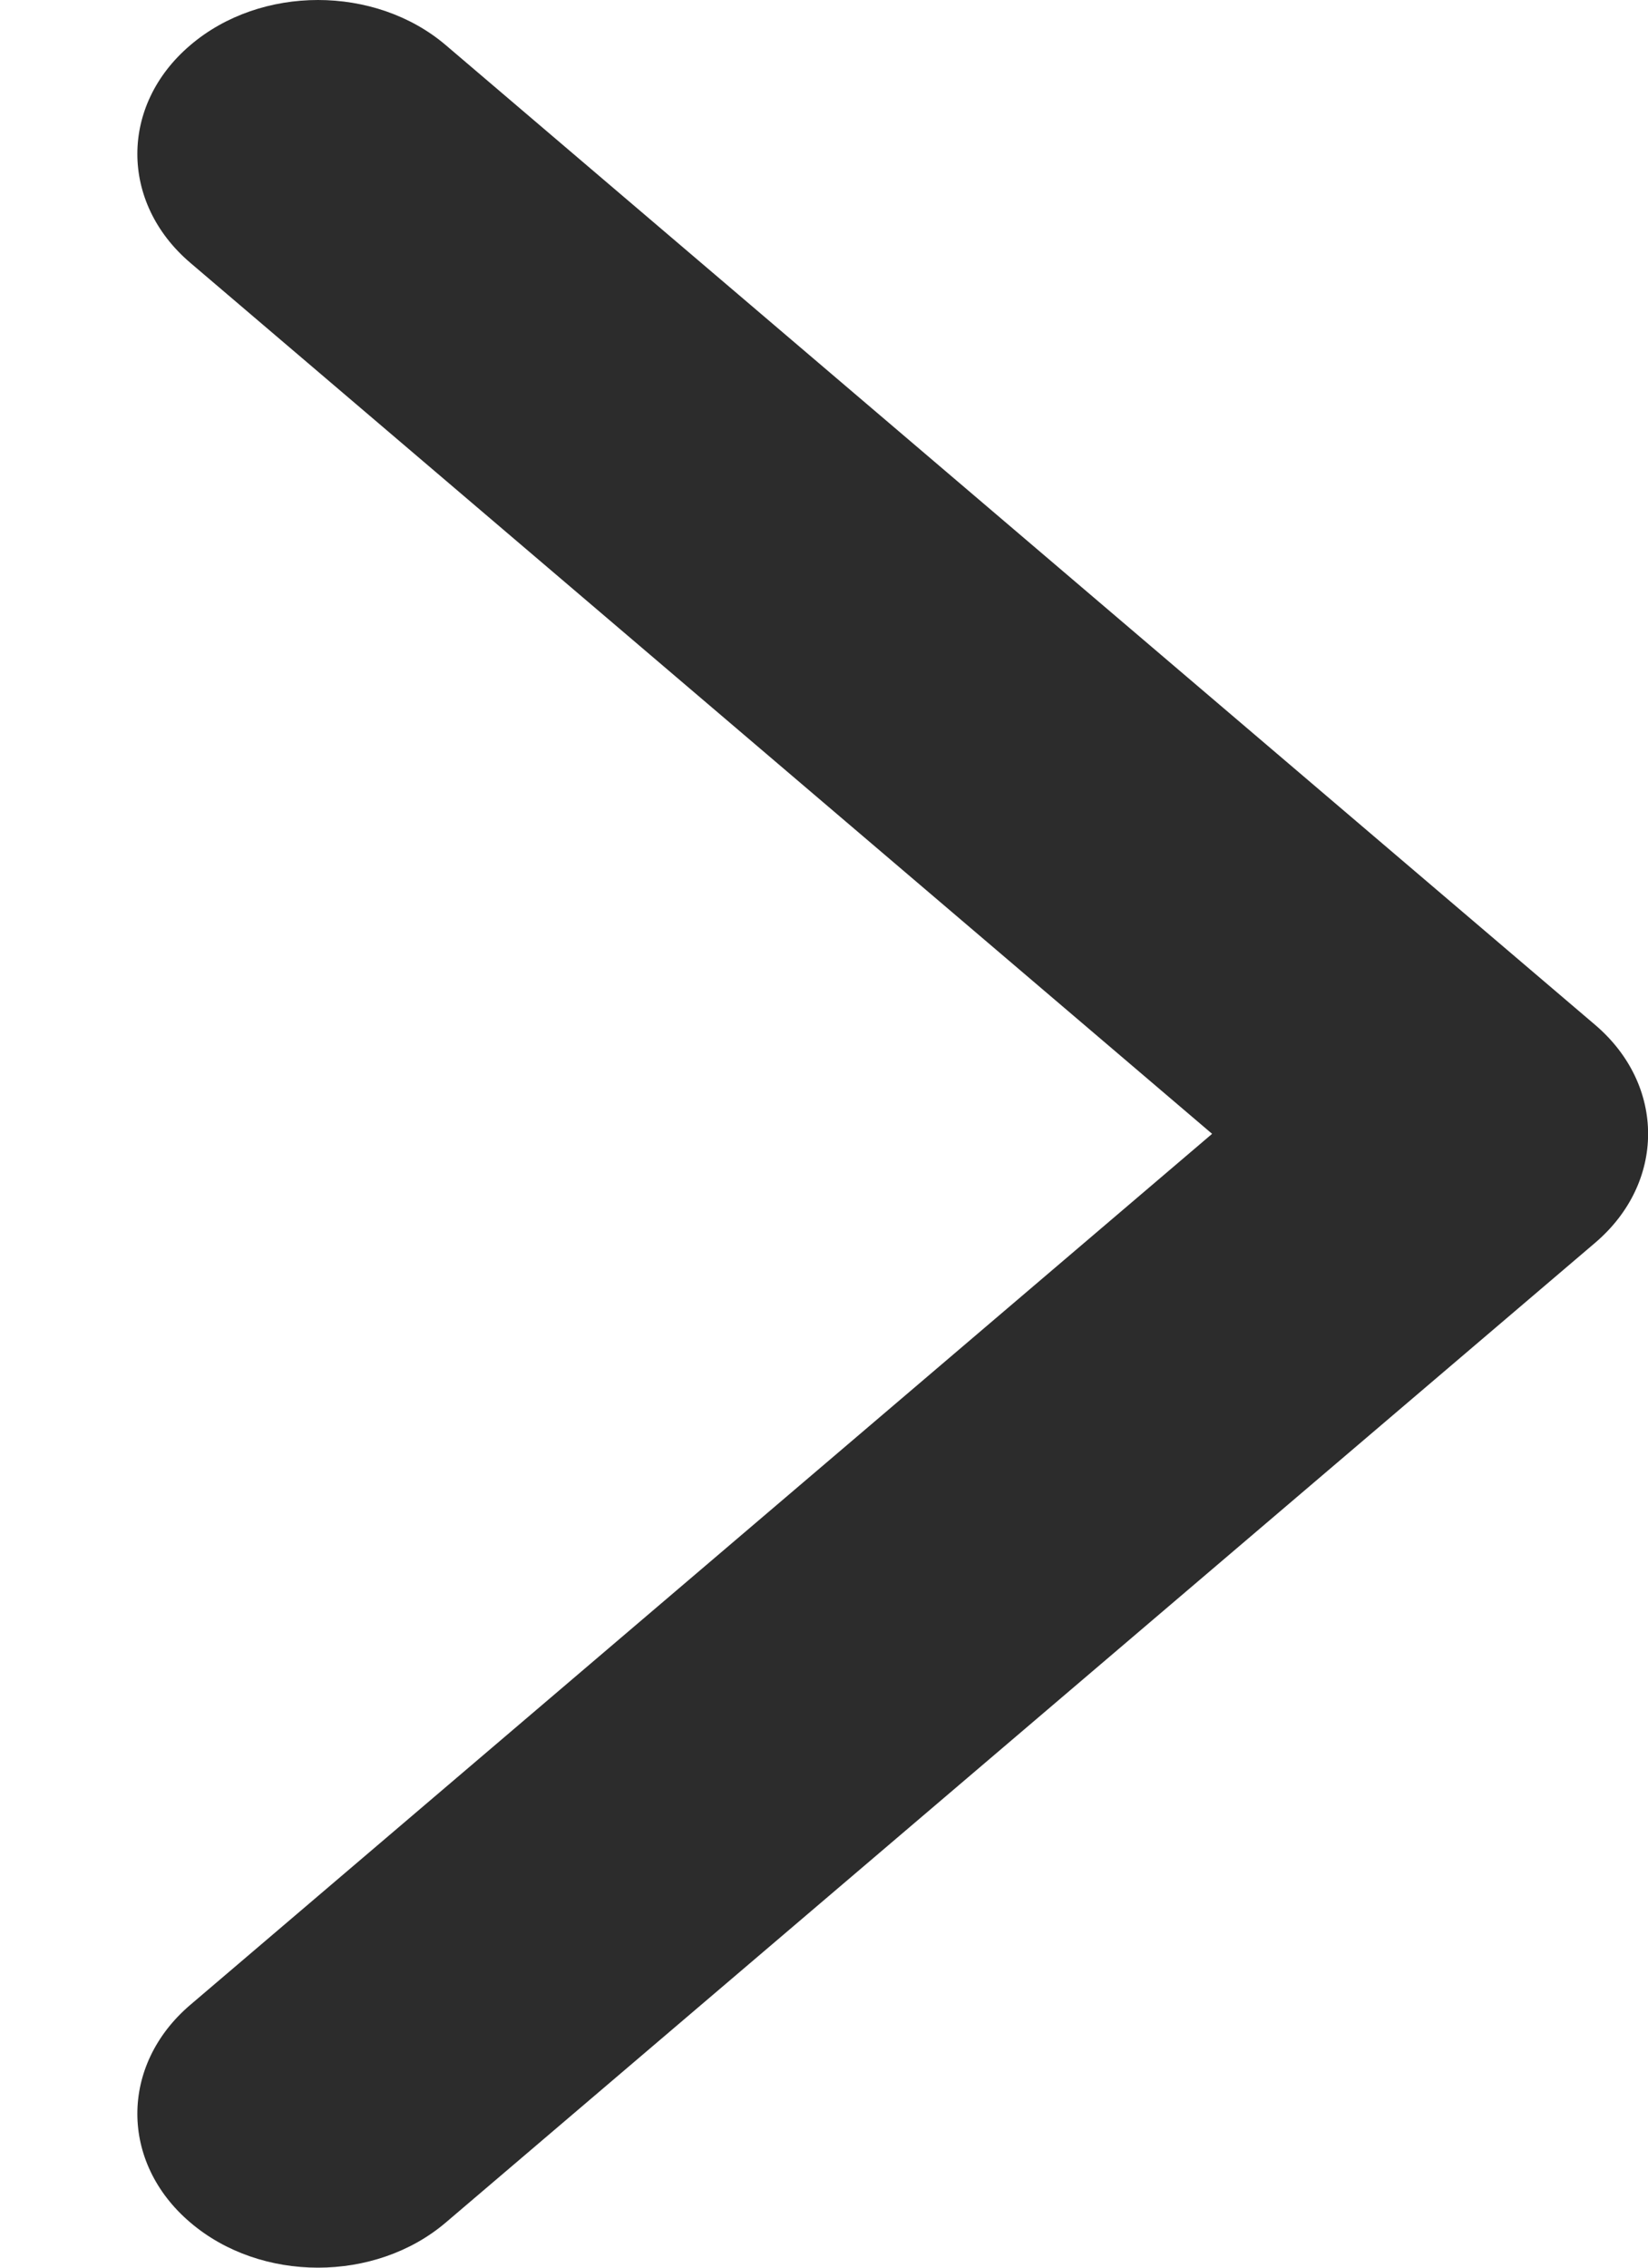 <svg width="8" height="11" viewBox="0 0 8 11" fill="none" xmlns="http://www.w3.org/2000/svg">
<path fill-rule="evenodd" clip-rule="evenodd" d="M2.164 0.219L7.744 4.972C8.086 5.264 8.086 5.736 7.744 6.028L2.164 10.781C1.821 11.073 1.266 11.073 0.924 10.781C0.581 10.49 0.581 10.017 0.924 9.725L5.884 5.5L0.924 1.275C0.581 0.983 0.581 0.51 0.924 0.219C1.266 -0.073 1.821 -0.073 2.164 0.219Z" fill="#2C2C2C"/>
</svg>
